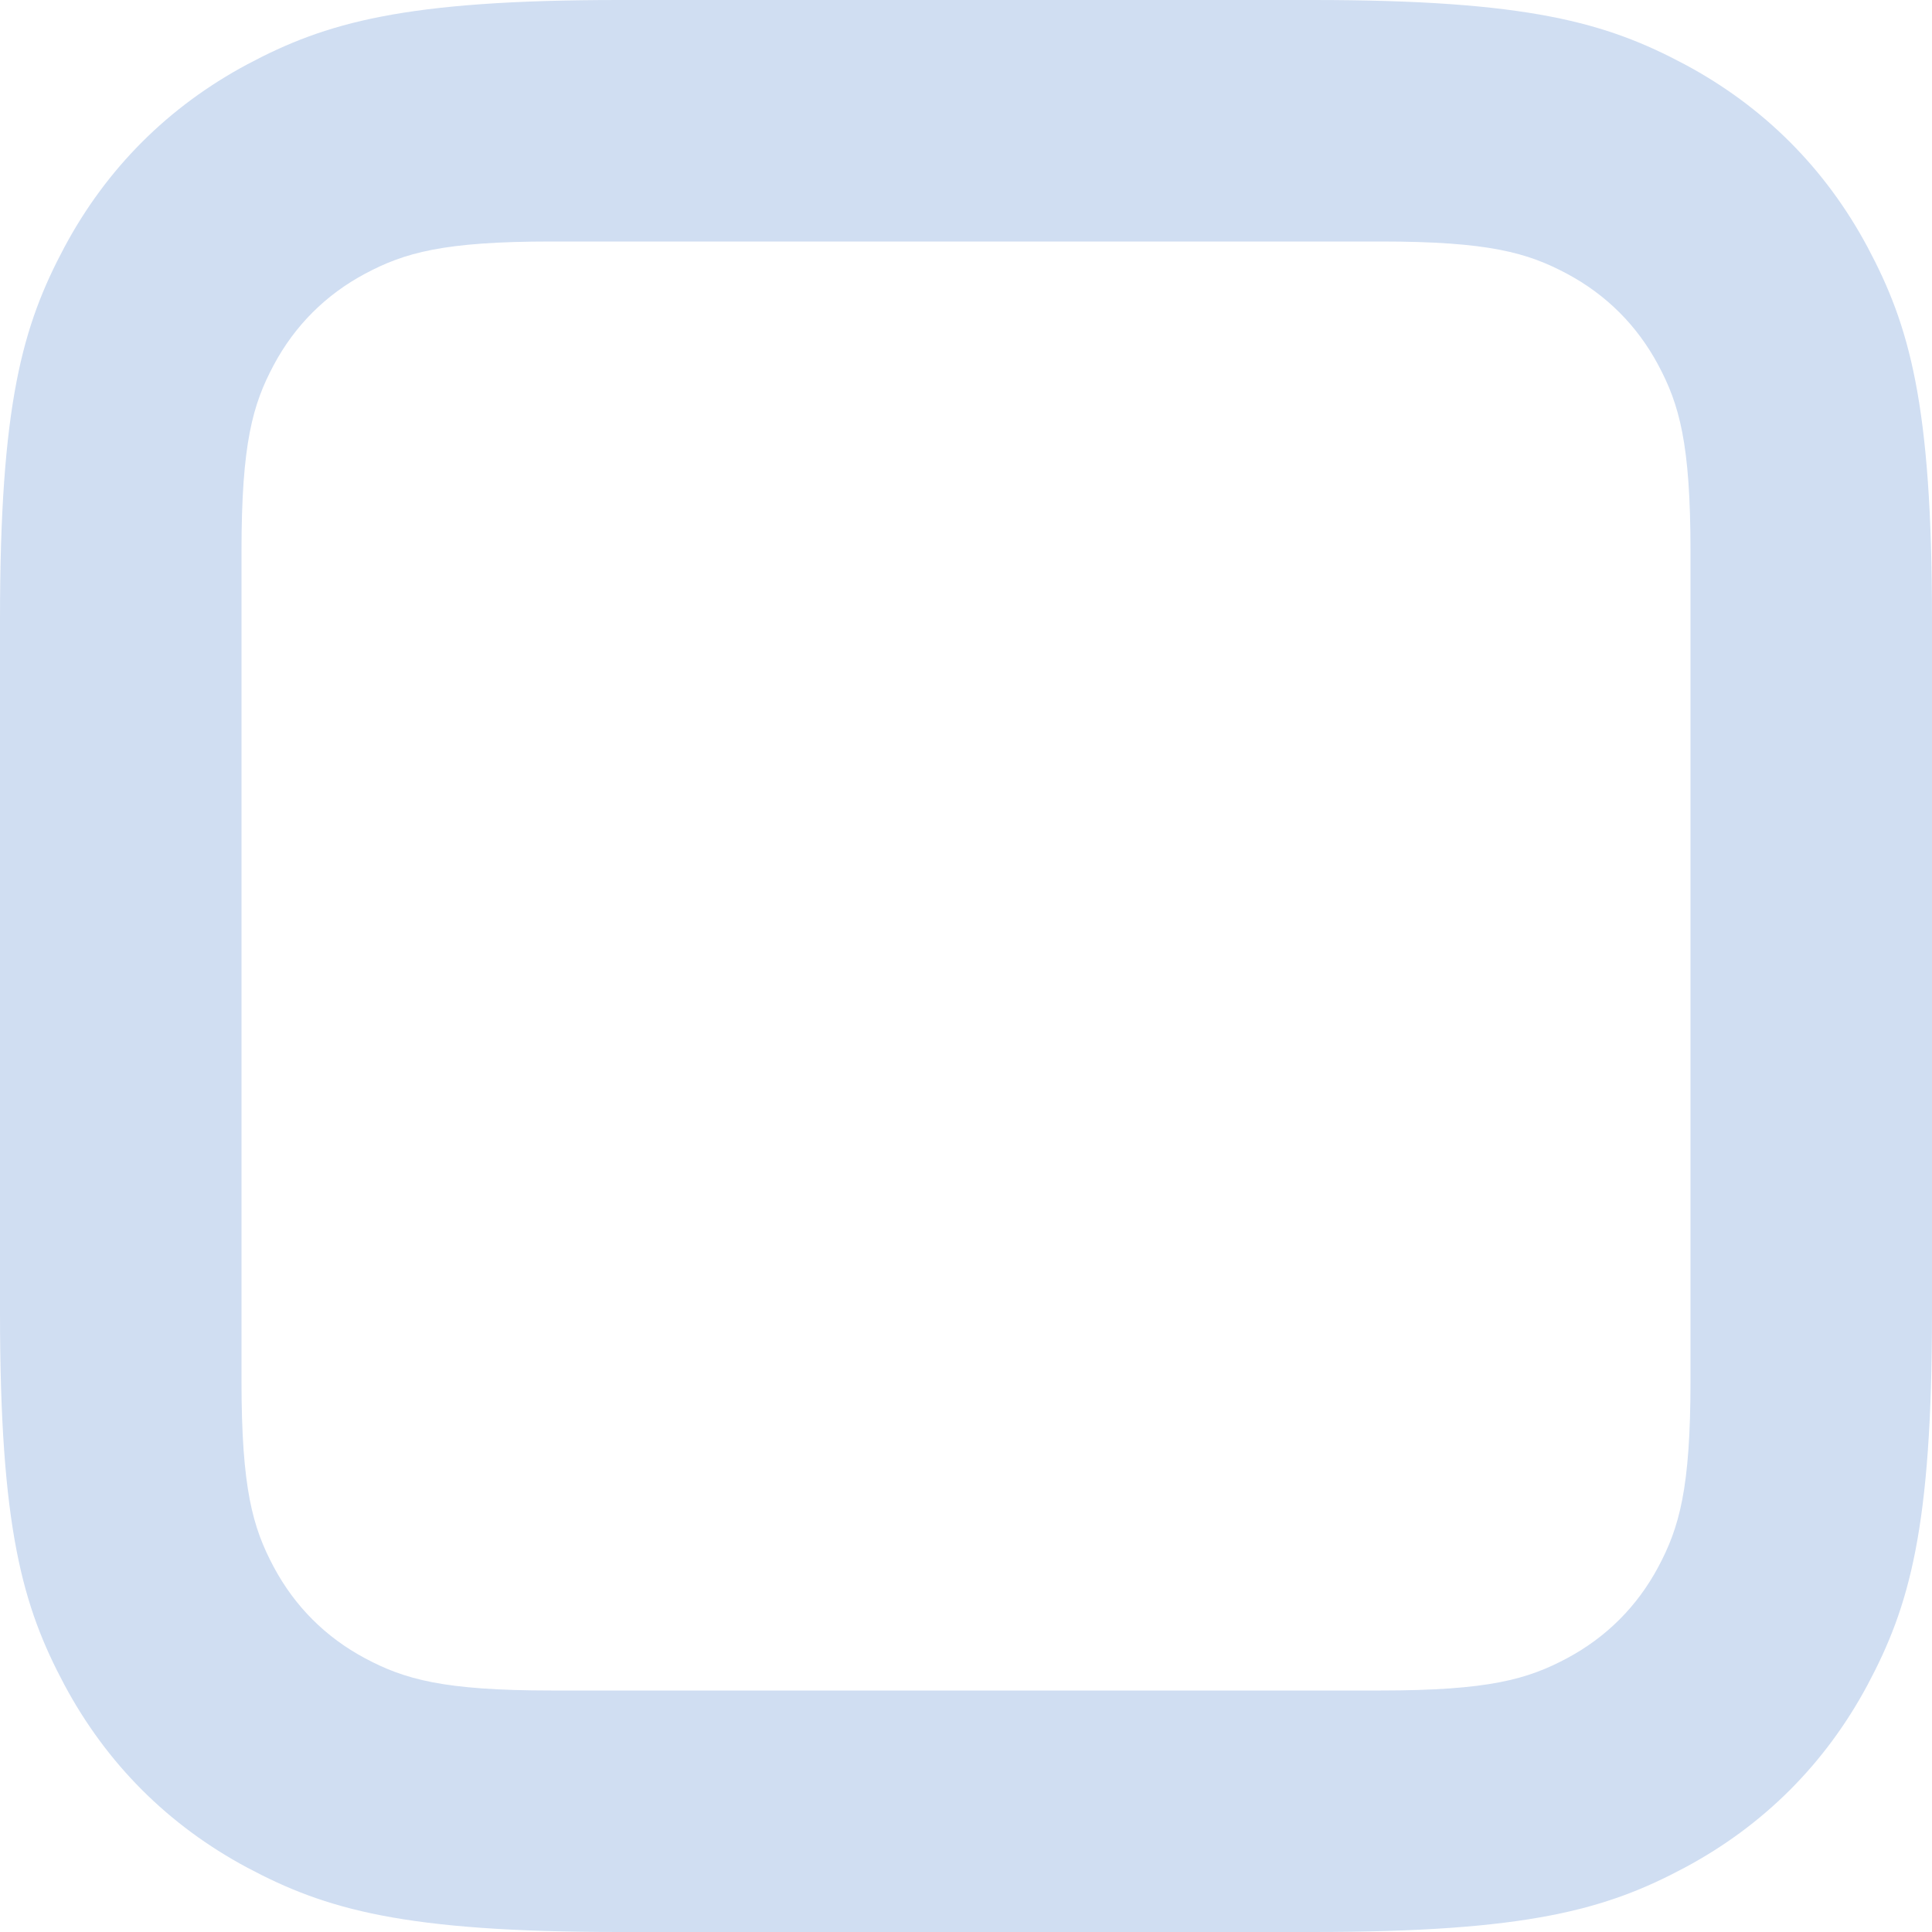 <?xml version="1.0" encoding="UTF-8"?>
<svg width="16px" height="16px" viewBox="0 0 16 16" version="1.1" xmlns="http://www.w3.org/2000/svg" xmlns:xlink="http://www.w3.org/1999/xlink">
    <!-- Generator: Sketch 50 (54983) - http://www.bohemiancoding.com/sketch -->
    <title>checkbox</title>
    <desc>Created with Sketch.</desc>
    <defs></defs>
    <g id="Rules" stroke="none" stroke-width="1" fill="none" fill-rule="evenodd">
        <g id="menuExpandable" transform="translate(-24, -56)">
            <g id="checkboxes" transform="translate(16, 48)">
                <g id="checkbox" transform="translate(4, 4)">
                    <g id="unchecked">
                        <g id="ic_check_box_outline_blank_black_24px">
                            <polygon id="Shape" points="0 0 24 0 24 24 0 24"></polygon>
                            <path d="M9.128,4 L14.872,4 C16.655,4 17.302,4.186 17.954,4.534 C18.606,4.883 19.117,5.394 19.466,6.046 C19.814,6.698 20,7.345 20,9.128 L20,14.872 C20,16.655 19.814,17.302 19.466,17.954 C19.117,18.606 18.606,19.117 17.954,19.466 C17.302,19.814 16.655,20 14.872,20 L9.128,20 C7.345,20 6.698,19.814 6.046,19.466 C5.394,19.117 4.883,18.606 4.534,17.954 C4.186,17.302 4,16.655 4,14.872 L4,9.128 C4,7.345 4.186,6.698 4.534,6.046 C4.883,5.394 5.394,4.883 6.046,4.534 C6.698,4.186 7.345,4 9.128,4 Z M8.564,6 C7.672,6 7.349,6.093 7.023,6.267 C6.697,6.441 6.441,6.697 6.267,7.023 C6.093,7.349 6,7.672 6,8.564 L6,15.436 C6,16.328 6.093,16.651 6.267,16.977 C6.441,17.303 6.697,17.559 7.023,17.733 C7.349,17.907 7.672,18 8.564,18 L15.436,18 C16.328,18 16.651,17.907 16.977,17.733 C17.303,17.559 17.559,17.303 17.733,16.977 C17.907,16.651 18,16.328 18,15.436 L18,8.564 C18,7.672 17.907,7.349 17.733,7.023 C17.559,6.697 17.303,6.441 16.977,6.267 C16.651,6.093 16.328,6 15.436,6 L8.564,6 Z" id="Combined-Shape" fill="#D0DEF2"></path>
                        </g>
                    </g>
                </g>
            </g>
        </g>
    </g>
</svg>